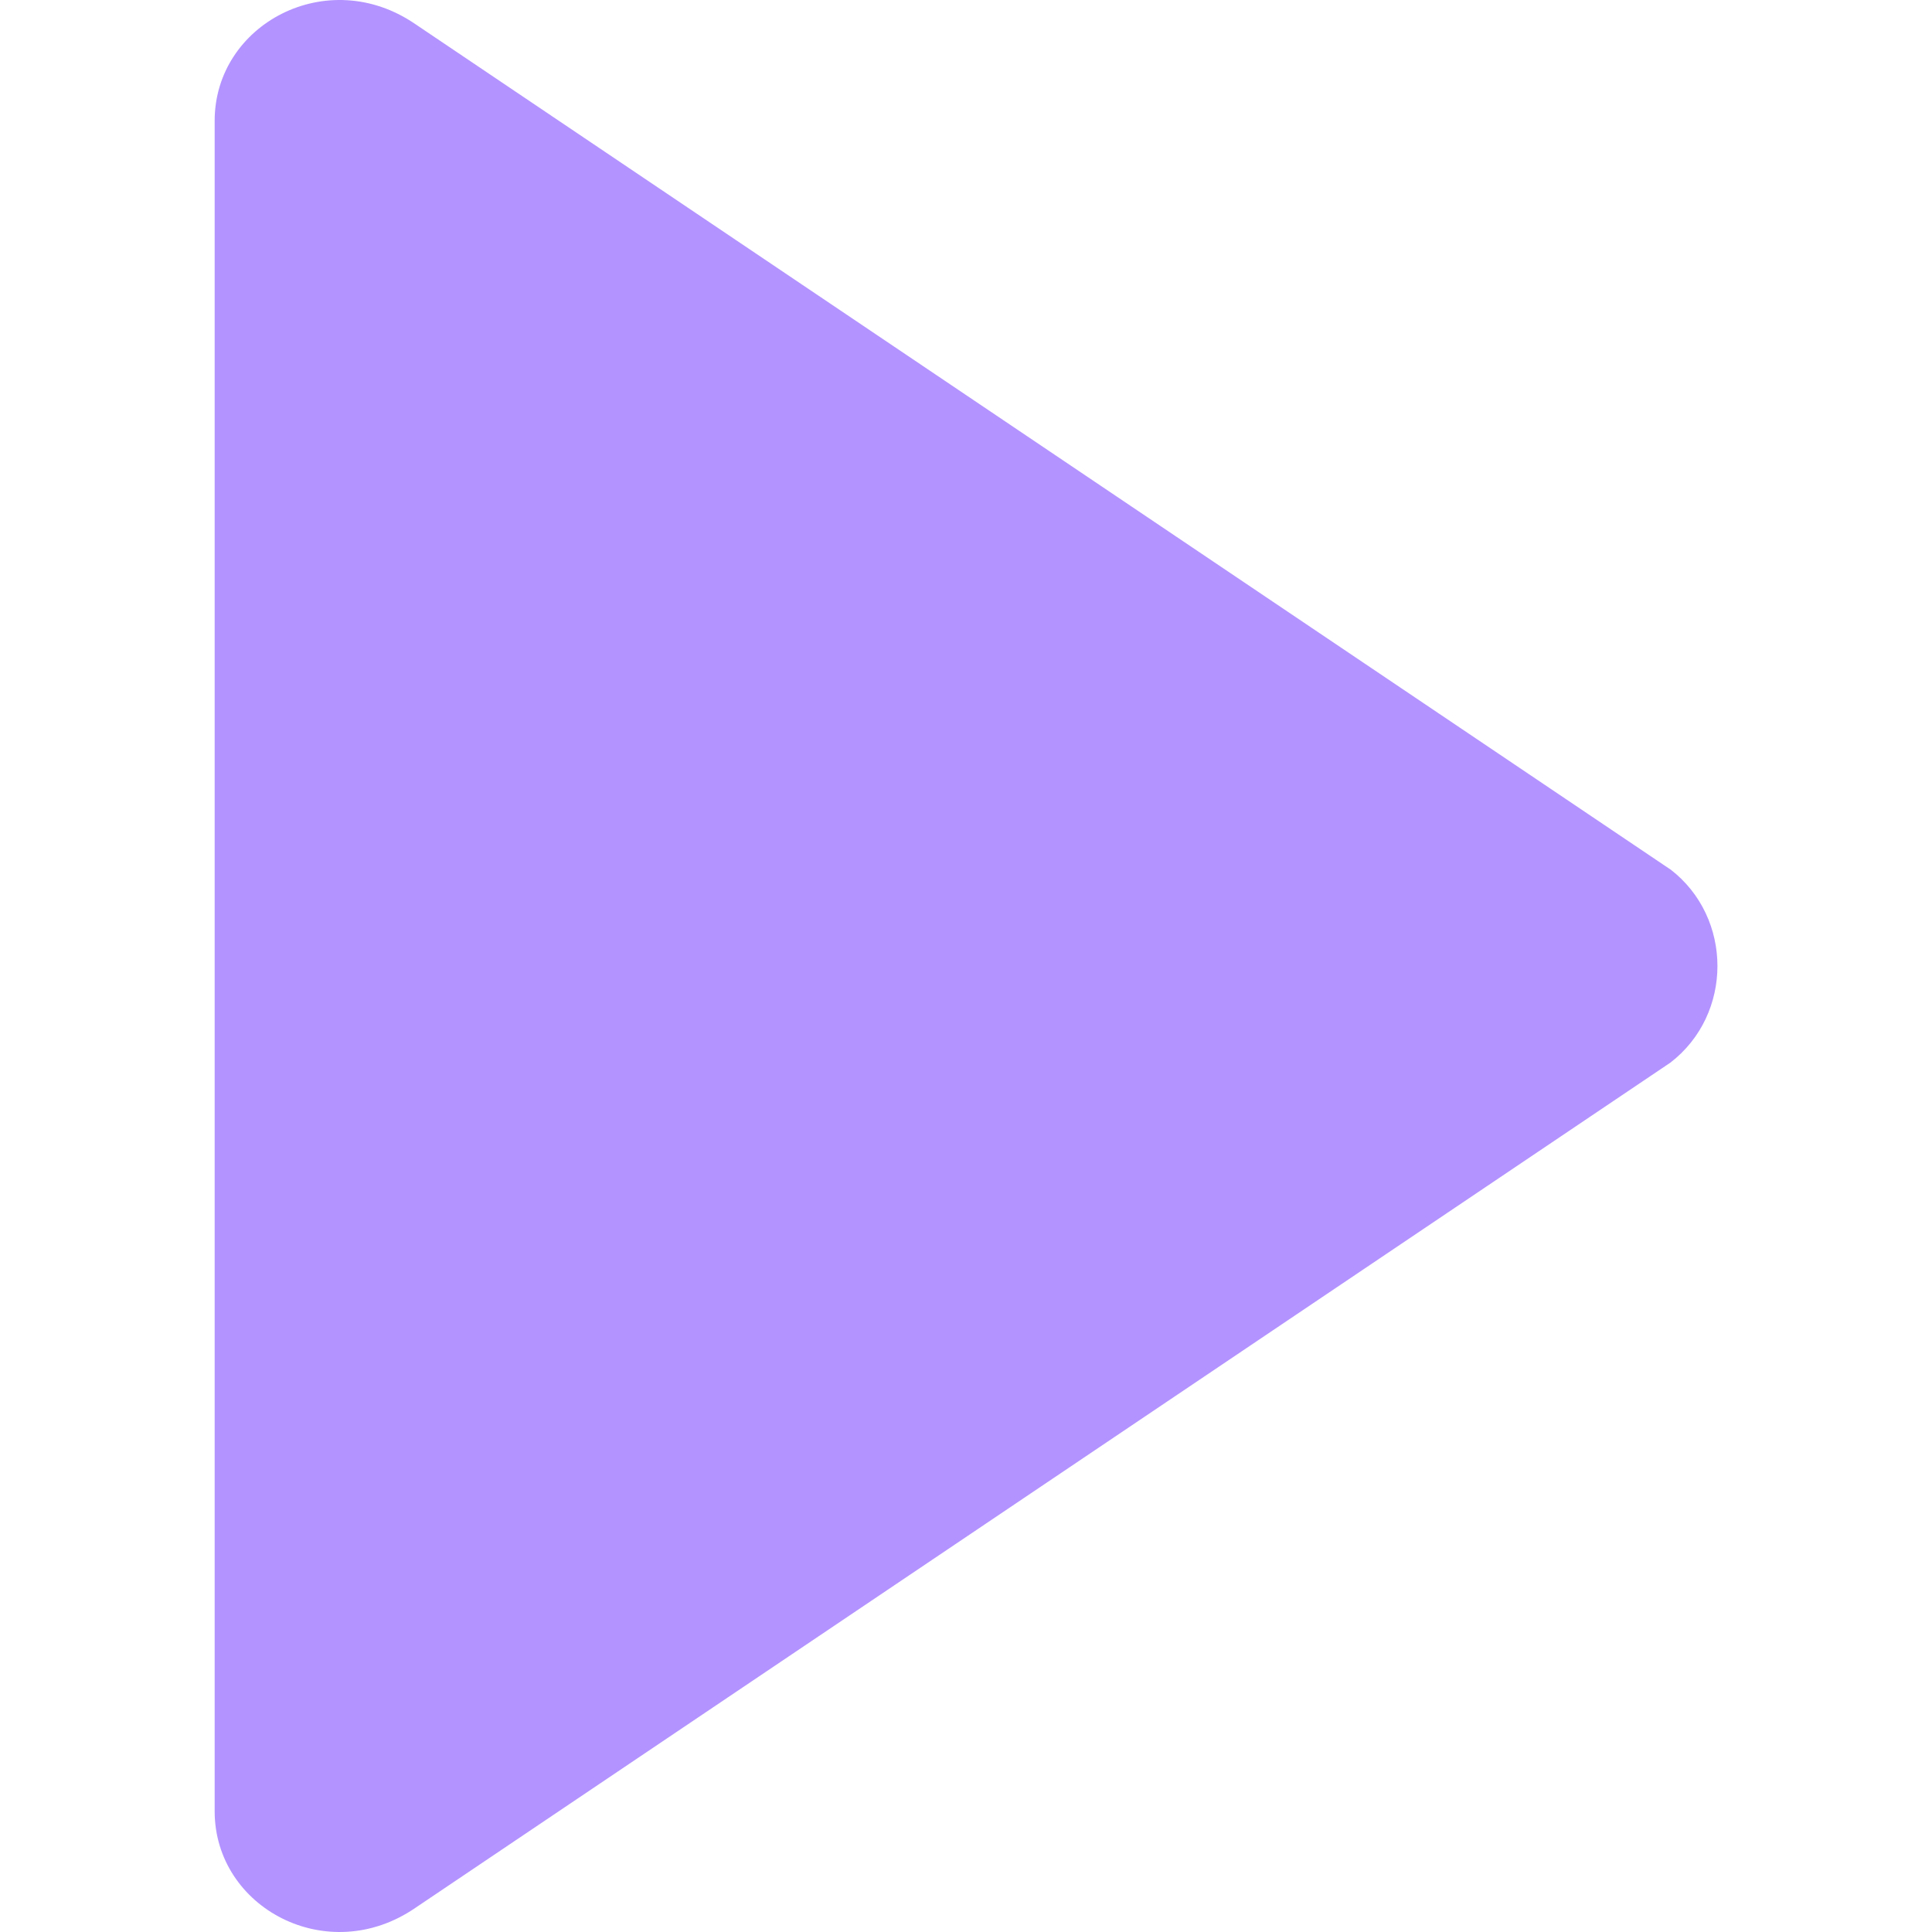 <svg xmlns="http://www.w3.org/2000/svg" viewBox="0 0 18 18">
  <path fill="#b393ff" d="M15.562 8.1L3.87.225c-.818-.562-1.87 0-1.87.9v15.75c0 .9 1.052 1.462 1.87.9L15.563 9.9c.584-.45.584-1.35 0-1.8z"/>
</svg>